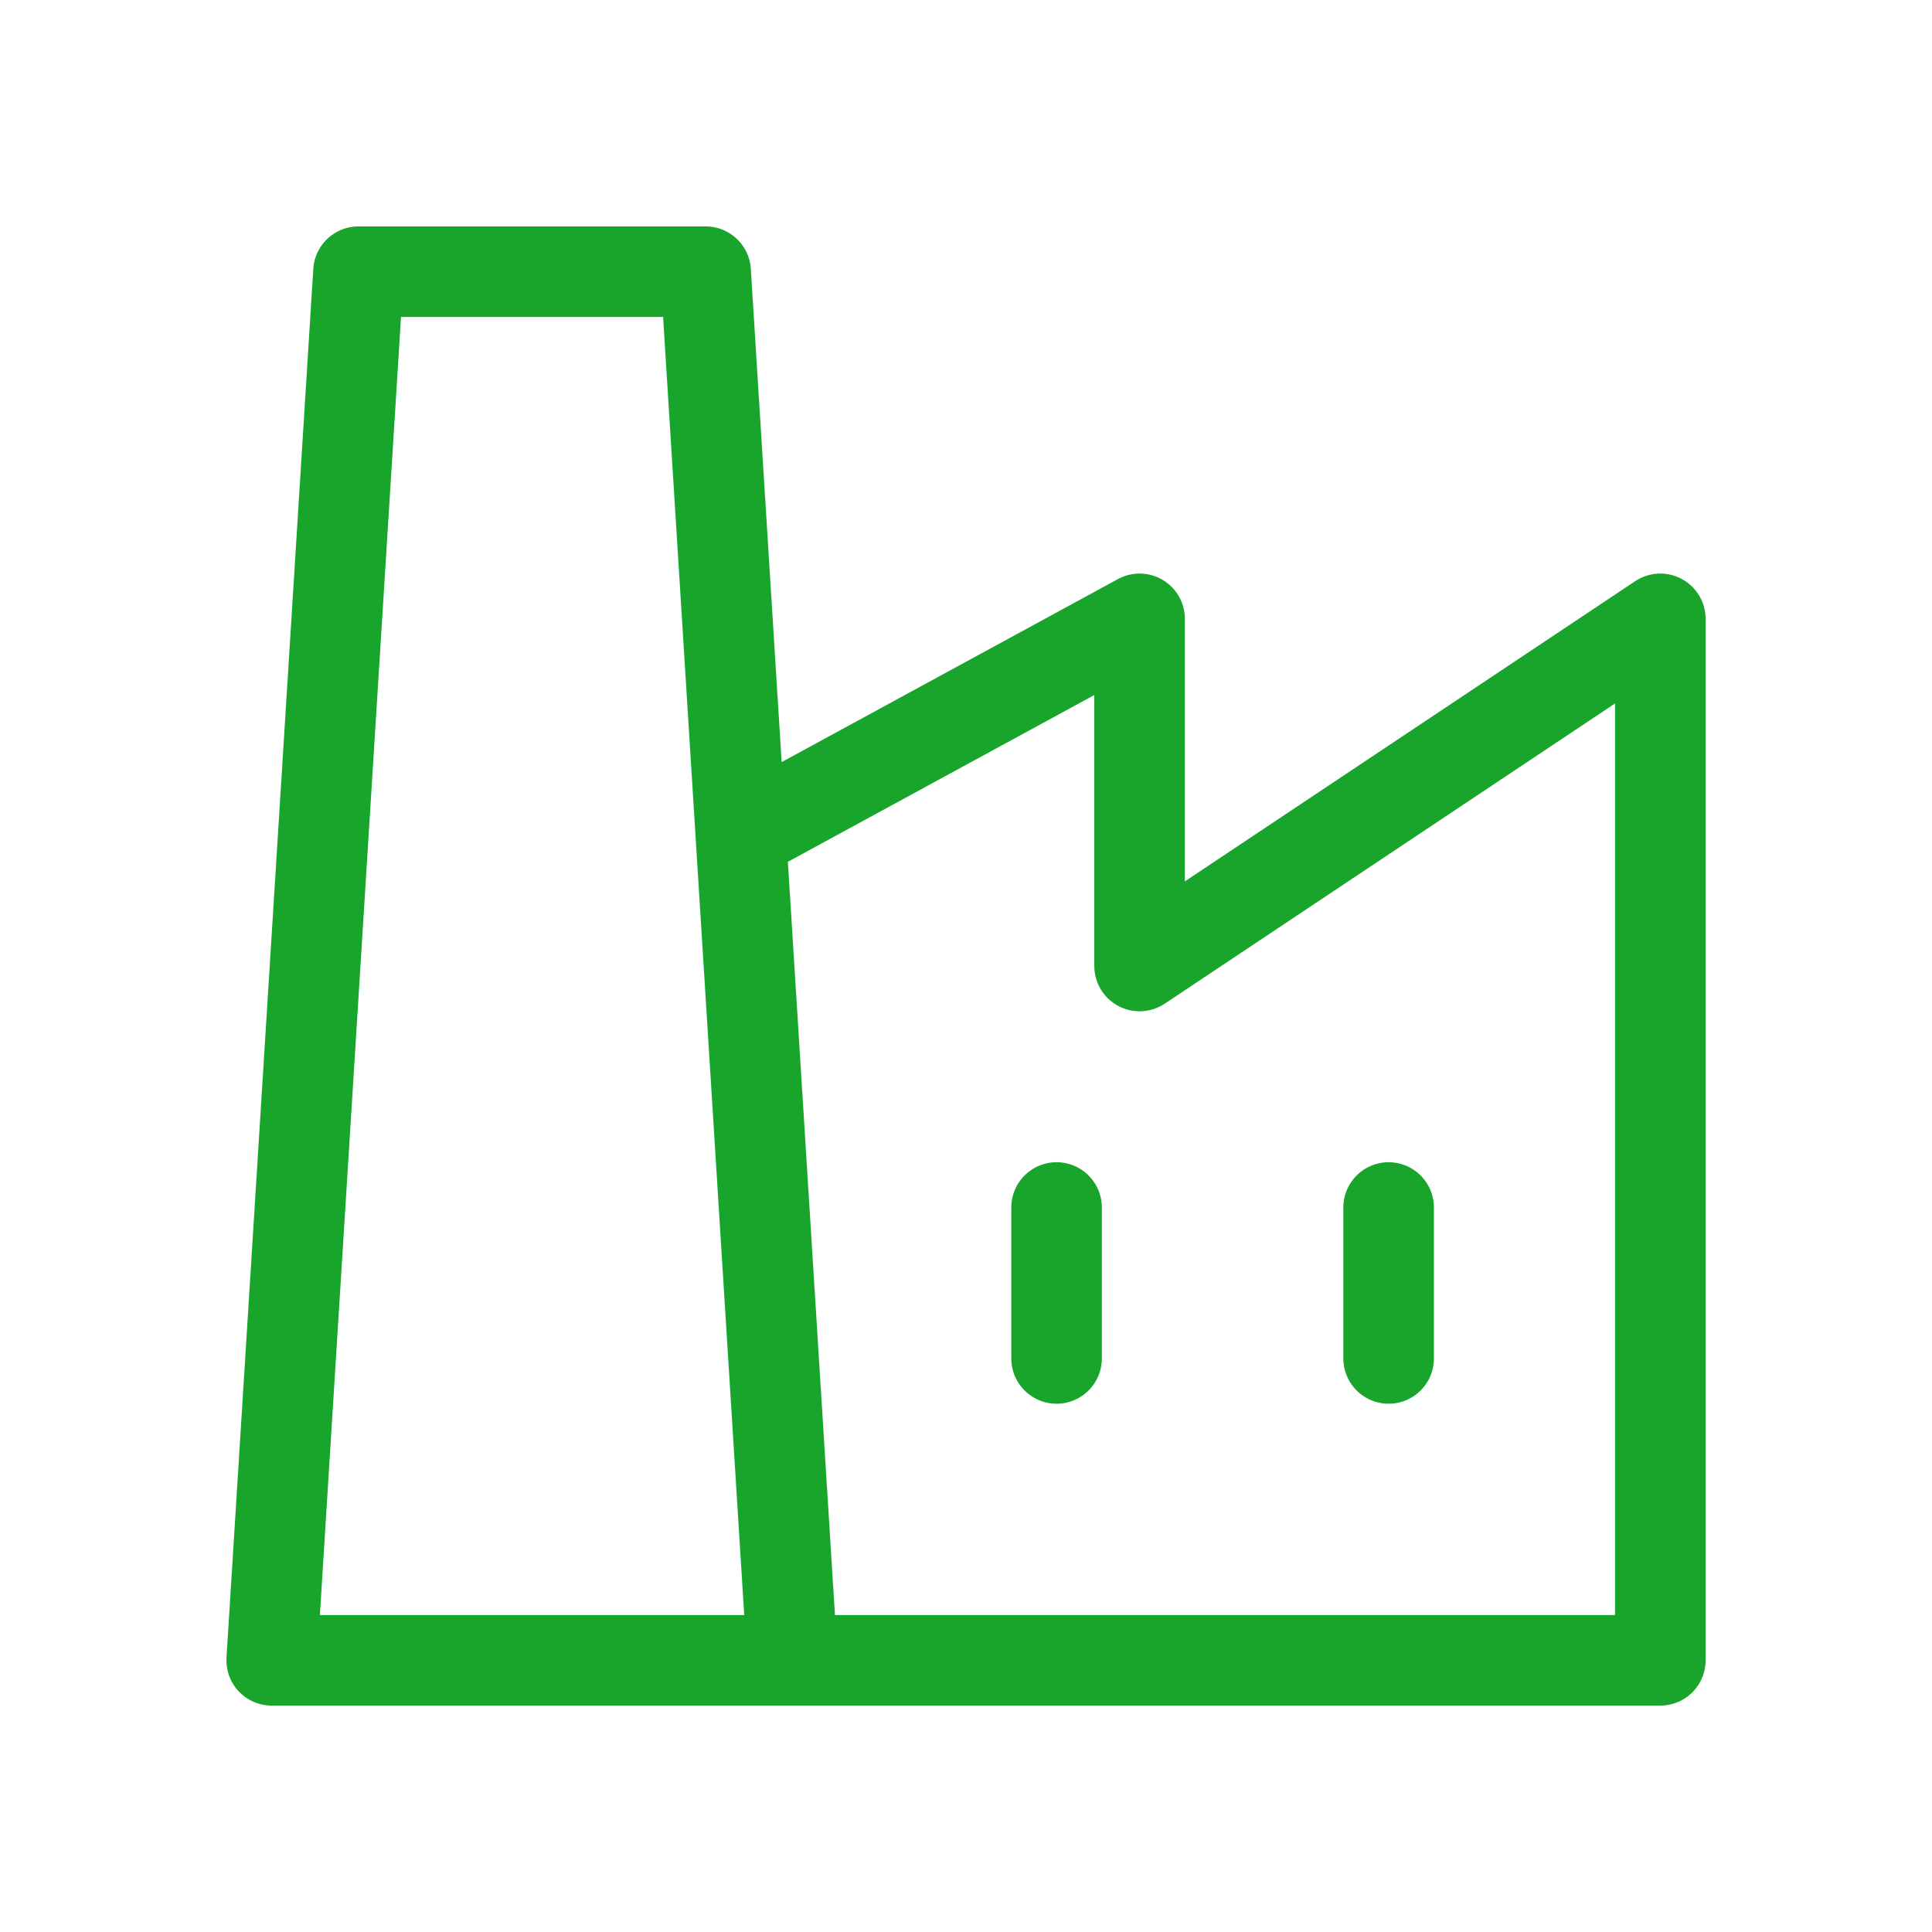 <svg width="64" height="64" viewBox="0 0 64 64" fill="none" xmlns="http://www.w3.org/2000/svg">
<path d="M26.25 55H55V20.5L37.75 32V20.5L24.543 27.688M26.25 55L24.543 27.688M26.25 55H9L11.875 9H23.375L24.543 27.688" stroke="#19A52B" stroke-width="3" stroke-linejoin="round"/>
<path d="M35 40V45M46 40V45" stroke="#19A52B" stroke-width="3" stroke-linecap="round" stroke-linejoin="round"/>
</svg>
